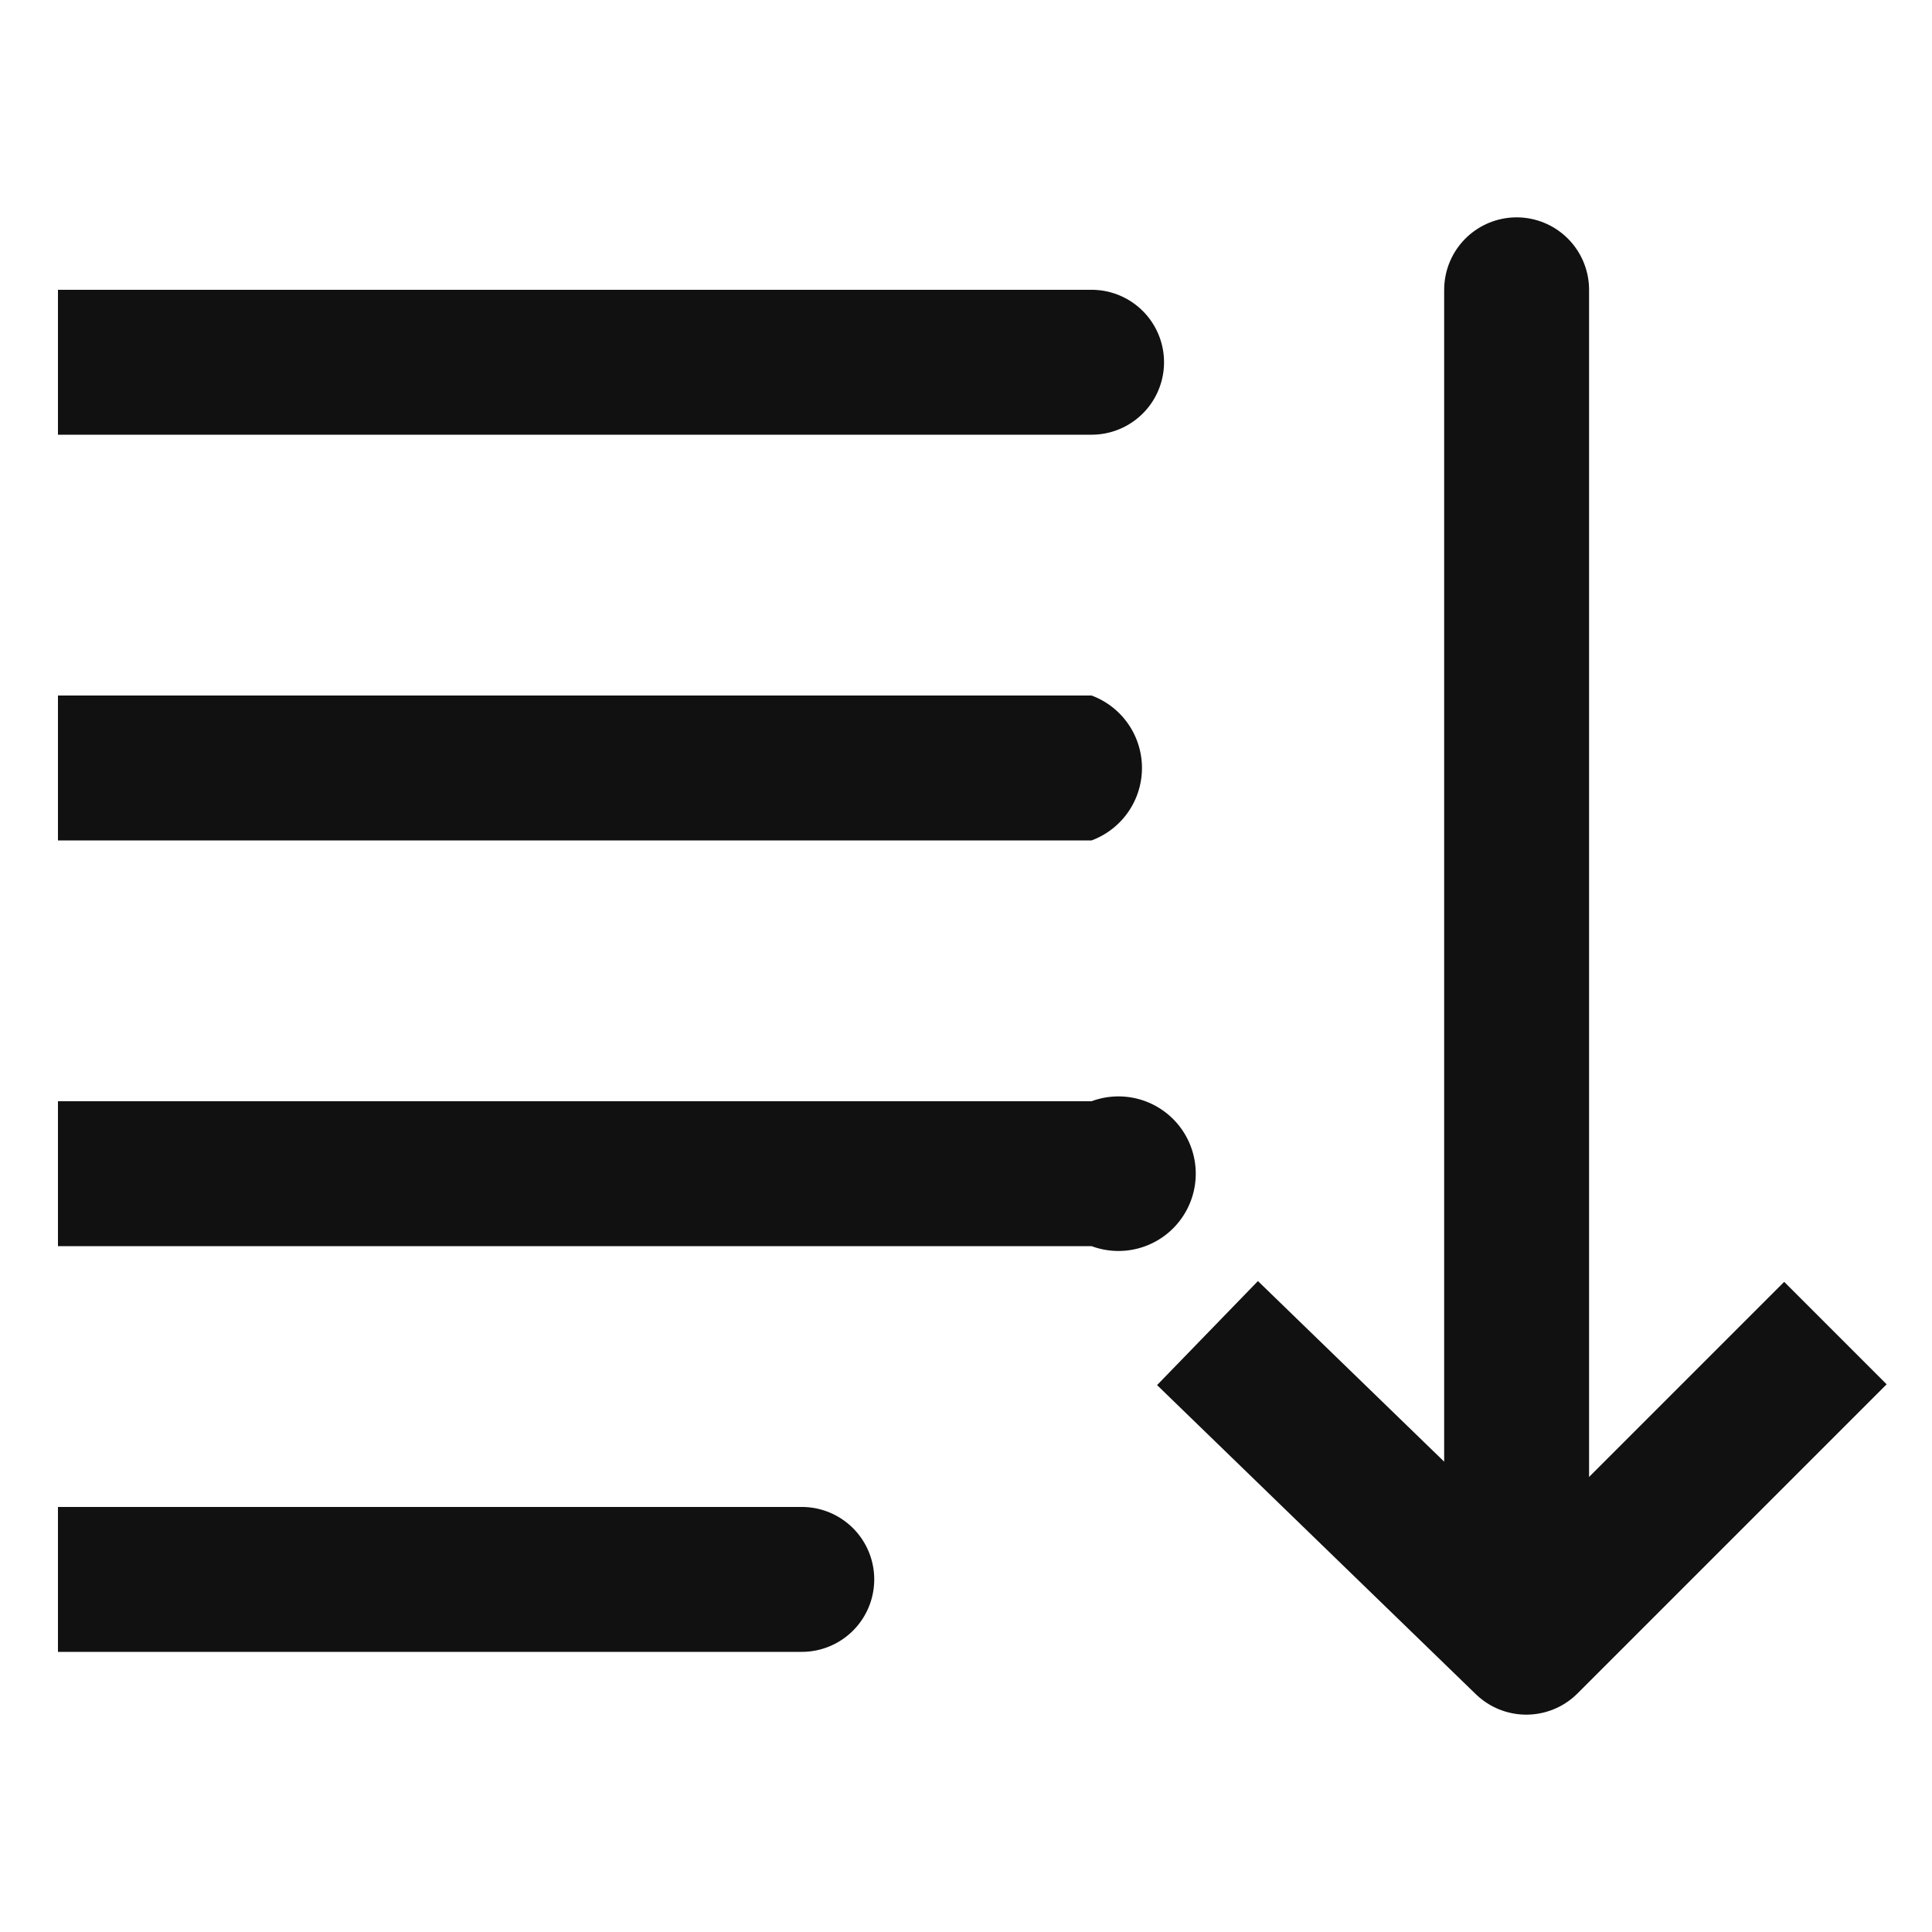 <svg xmlns="http://www.w3.org/2000/svg" width="20" height="20"><defs><clipPath id="a"><path fill="#d5d5d5" d="M0 0h20v20H0z"/></clipPath><clipPath id="b"><path fill="none" d="M0 0h20v20H0z"/></clipPath><style>.e{fill:#111}</style></defs><g clip-path="url(#a)"><g clip-path="url(#b)"><path class="e" d="M.6 3v1.5h10.7a.75.75 0 100-1.5zm10.7 4.2H.6v1.5h10.7a.8.8 0 000-1.5M.6 12.9h10.7a.8.8 0 100-1.5H.6zm0 4.2h7.7a.75.75 0 100-1.5H.6zM15.7 3v13"/><path stroke-linecap="round" stroke-miterlimit="10" stroke="#111" stroke-width="1.5" fill="none" d="M15.7 3v13"/><path d="M12.5 13.8l3.3 3.2 3.2-3.2" stroke-linejoin="round" stroke="#111" stroke-width="1.5" fill="none"/></g></g></svg>